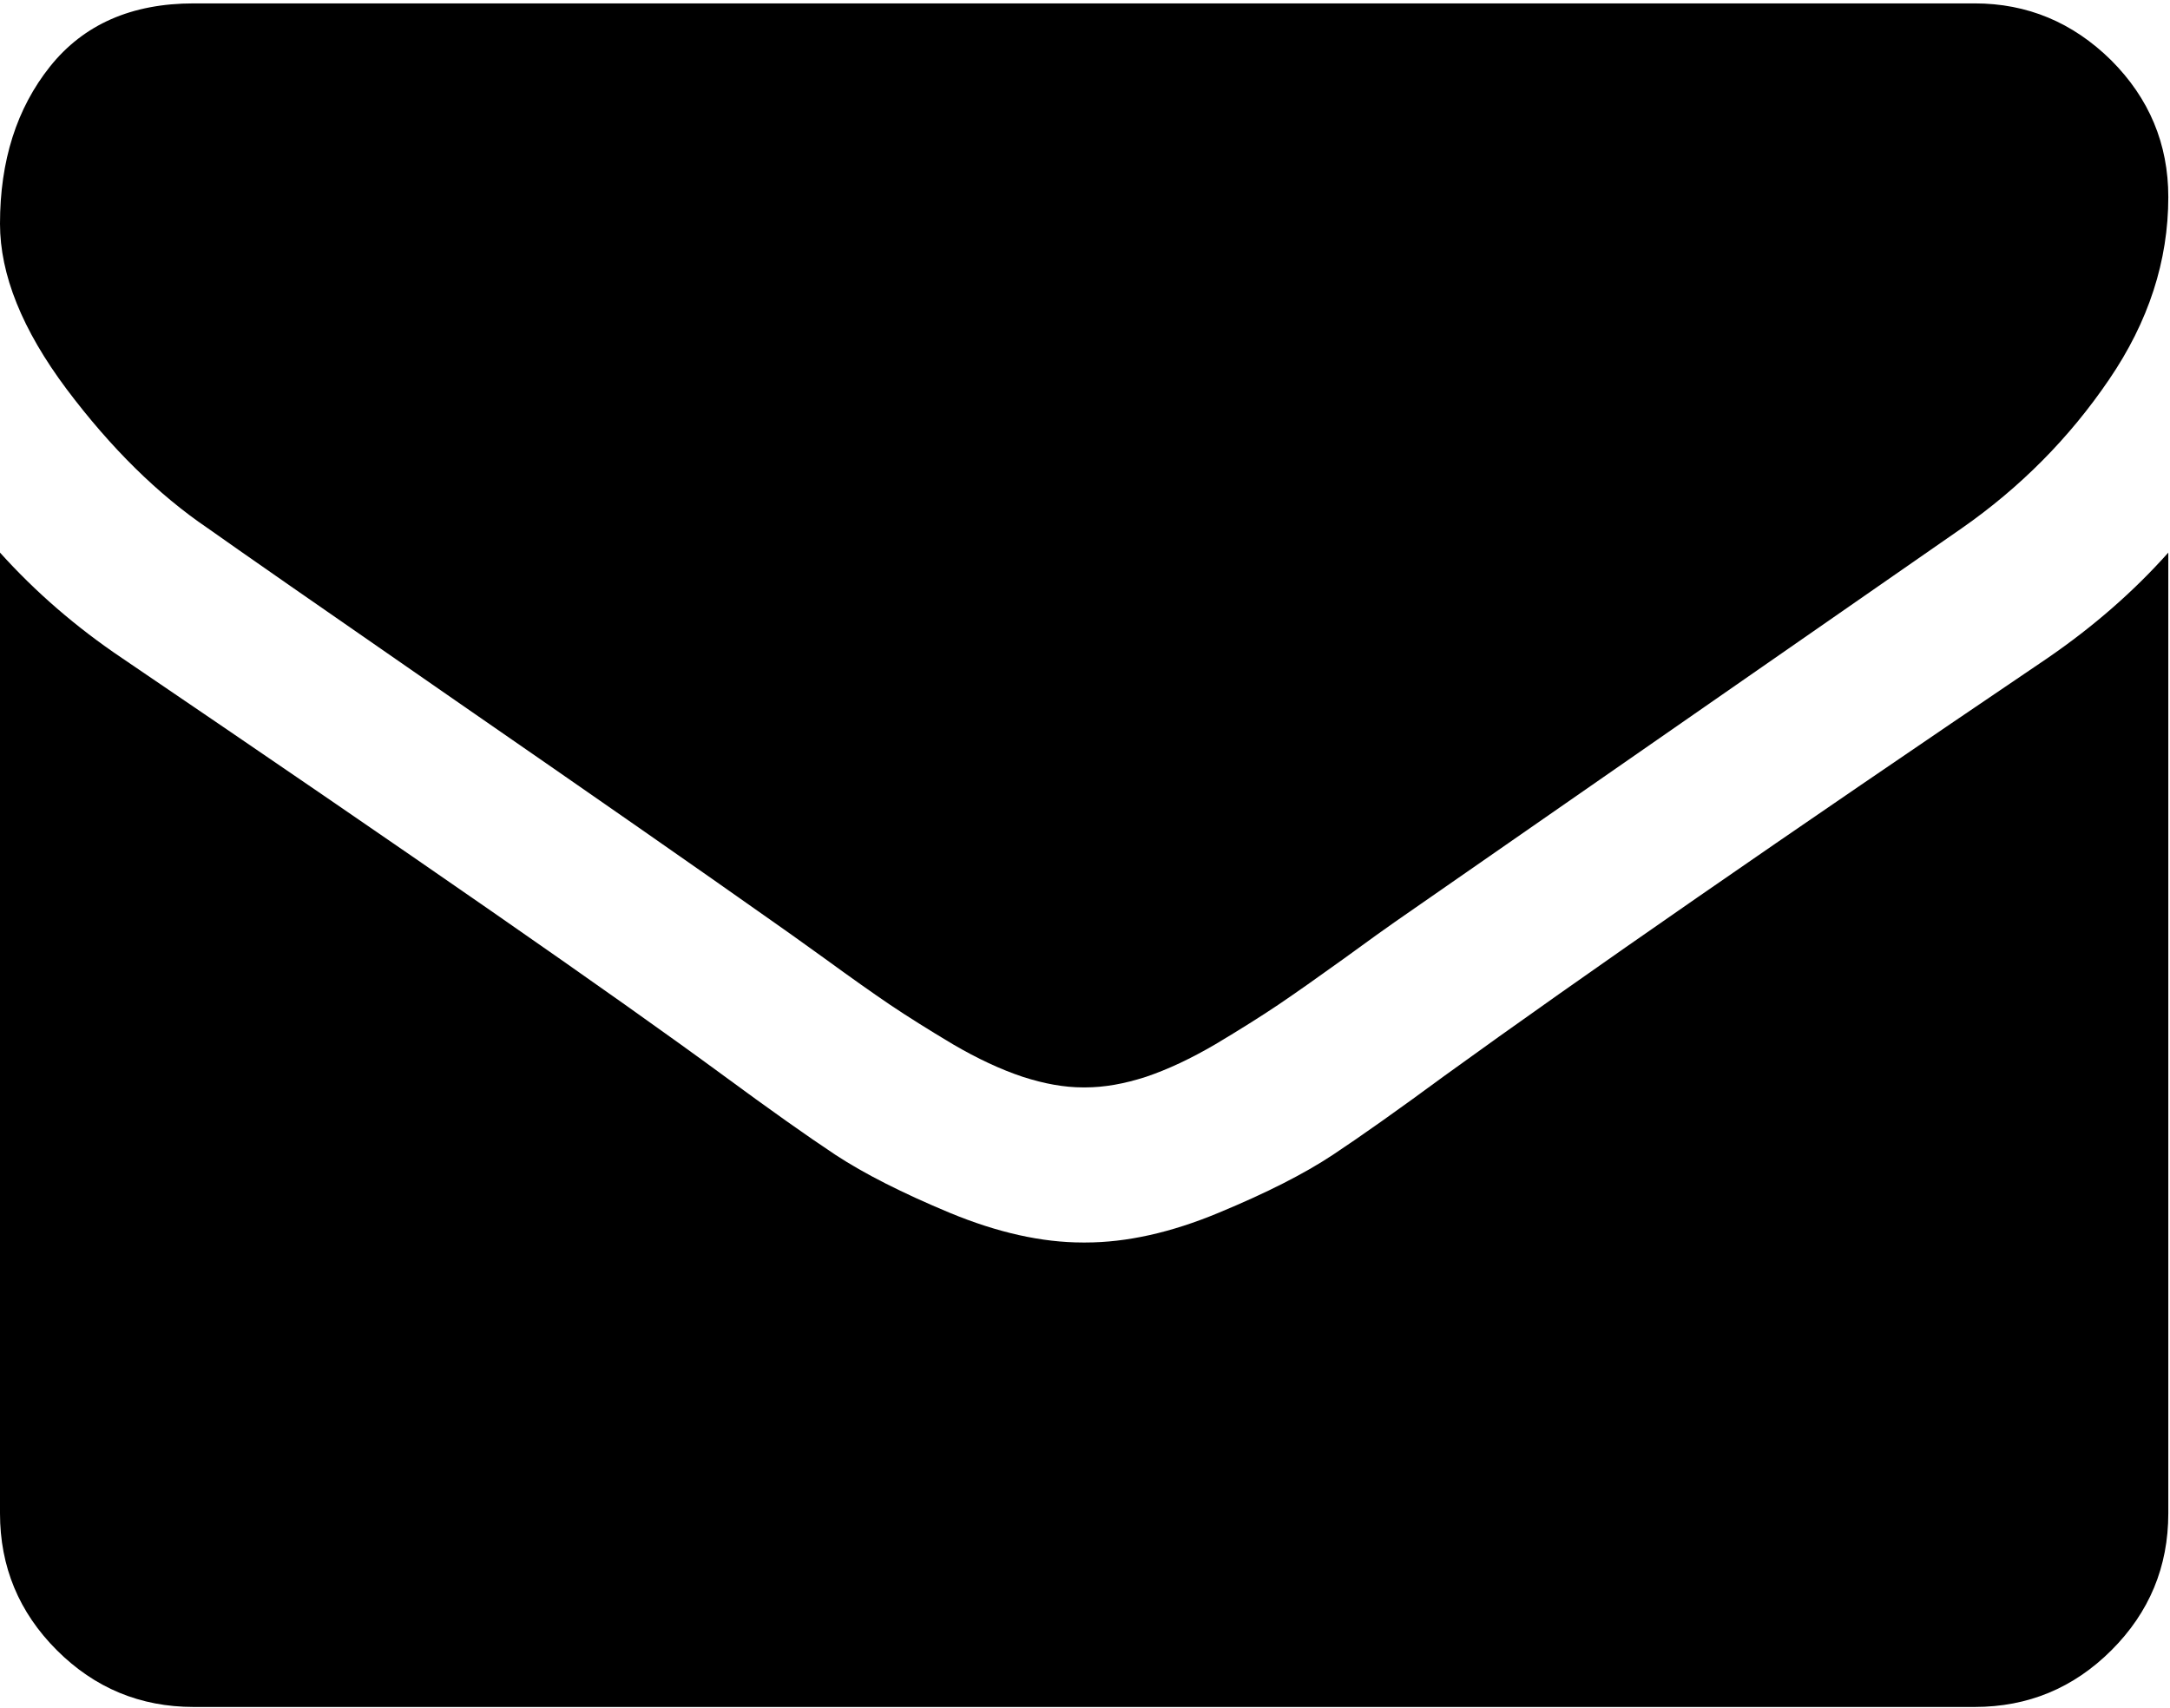 <svg version="1.2" xmlns="http://www.w3.org/2000/svg" viewBox="0 0 512 403" width="512" height="403">
	<title>envelope (1)-svg</title>
	<g >
		<path  class="s0" d="m15.7 91.8q-15.7-21-15.7-39 0-22.3 11.8-37.1 11.9-14.9 33.9-14.9h420.2q18.6 0 32.2 13.4 13.5 13.5 13.5 32.3 0 22.6-14 43.1-14 20.6-34.8 35.1-107.3 74.5-133.6 92.8-2.9 2-12.1 8.7-9.3 6.7-15.5 10.9-6.1 4.1-14.8 9.3-8.7 5.1-16.4 7.7-7.7 2.5-14.3 2.5h-0.3-0.3q-6.5 0-14.2-2.5-7.8-2.6-16.5-7.7-8.7-5.2-14.8-9.3-6.2-4.2-15.4-10.9-9.3-6.7-12.2-8.7-25.9-18.3-74.8-52.1-48.8-33.8-58.5-40.7-17.7-12-33.4-32.9z"/>
		<path  class="s0" d="m511.6 130.4v226.7q0 18.9-13.4 32.3-13.4 13.4-32.3 13.4h-420.2q-18.9 0-32.3-13.4-13.4-13.4-13.4-32.3v-226.7q12.6 14 28.8 24.9 103.4 70.2 141.9 98.5 16.3 12 26.4 18.7 10.2 6.7 27 13.7 16.9 7 31.4 7h0.3 0.3q14.6 0 31.4-7 16.9-7 27-13.7 10.1-6.7 26.4-18.7 48.5-35.1 142.2-98.5 16.3-11.2 28.5-24.9z"/>
	</g>
</svg>
